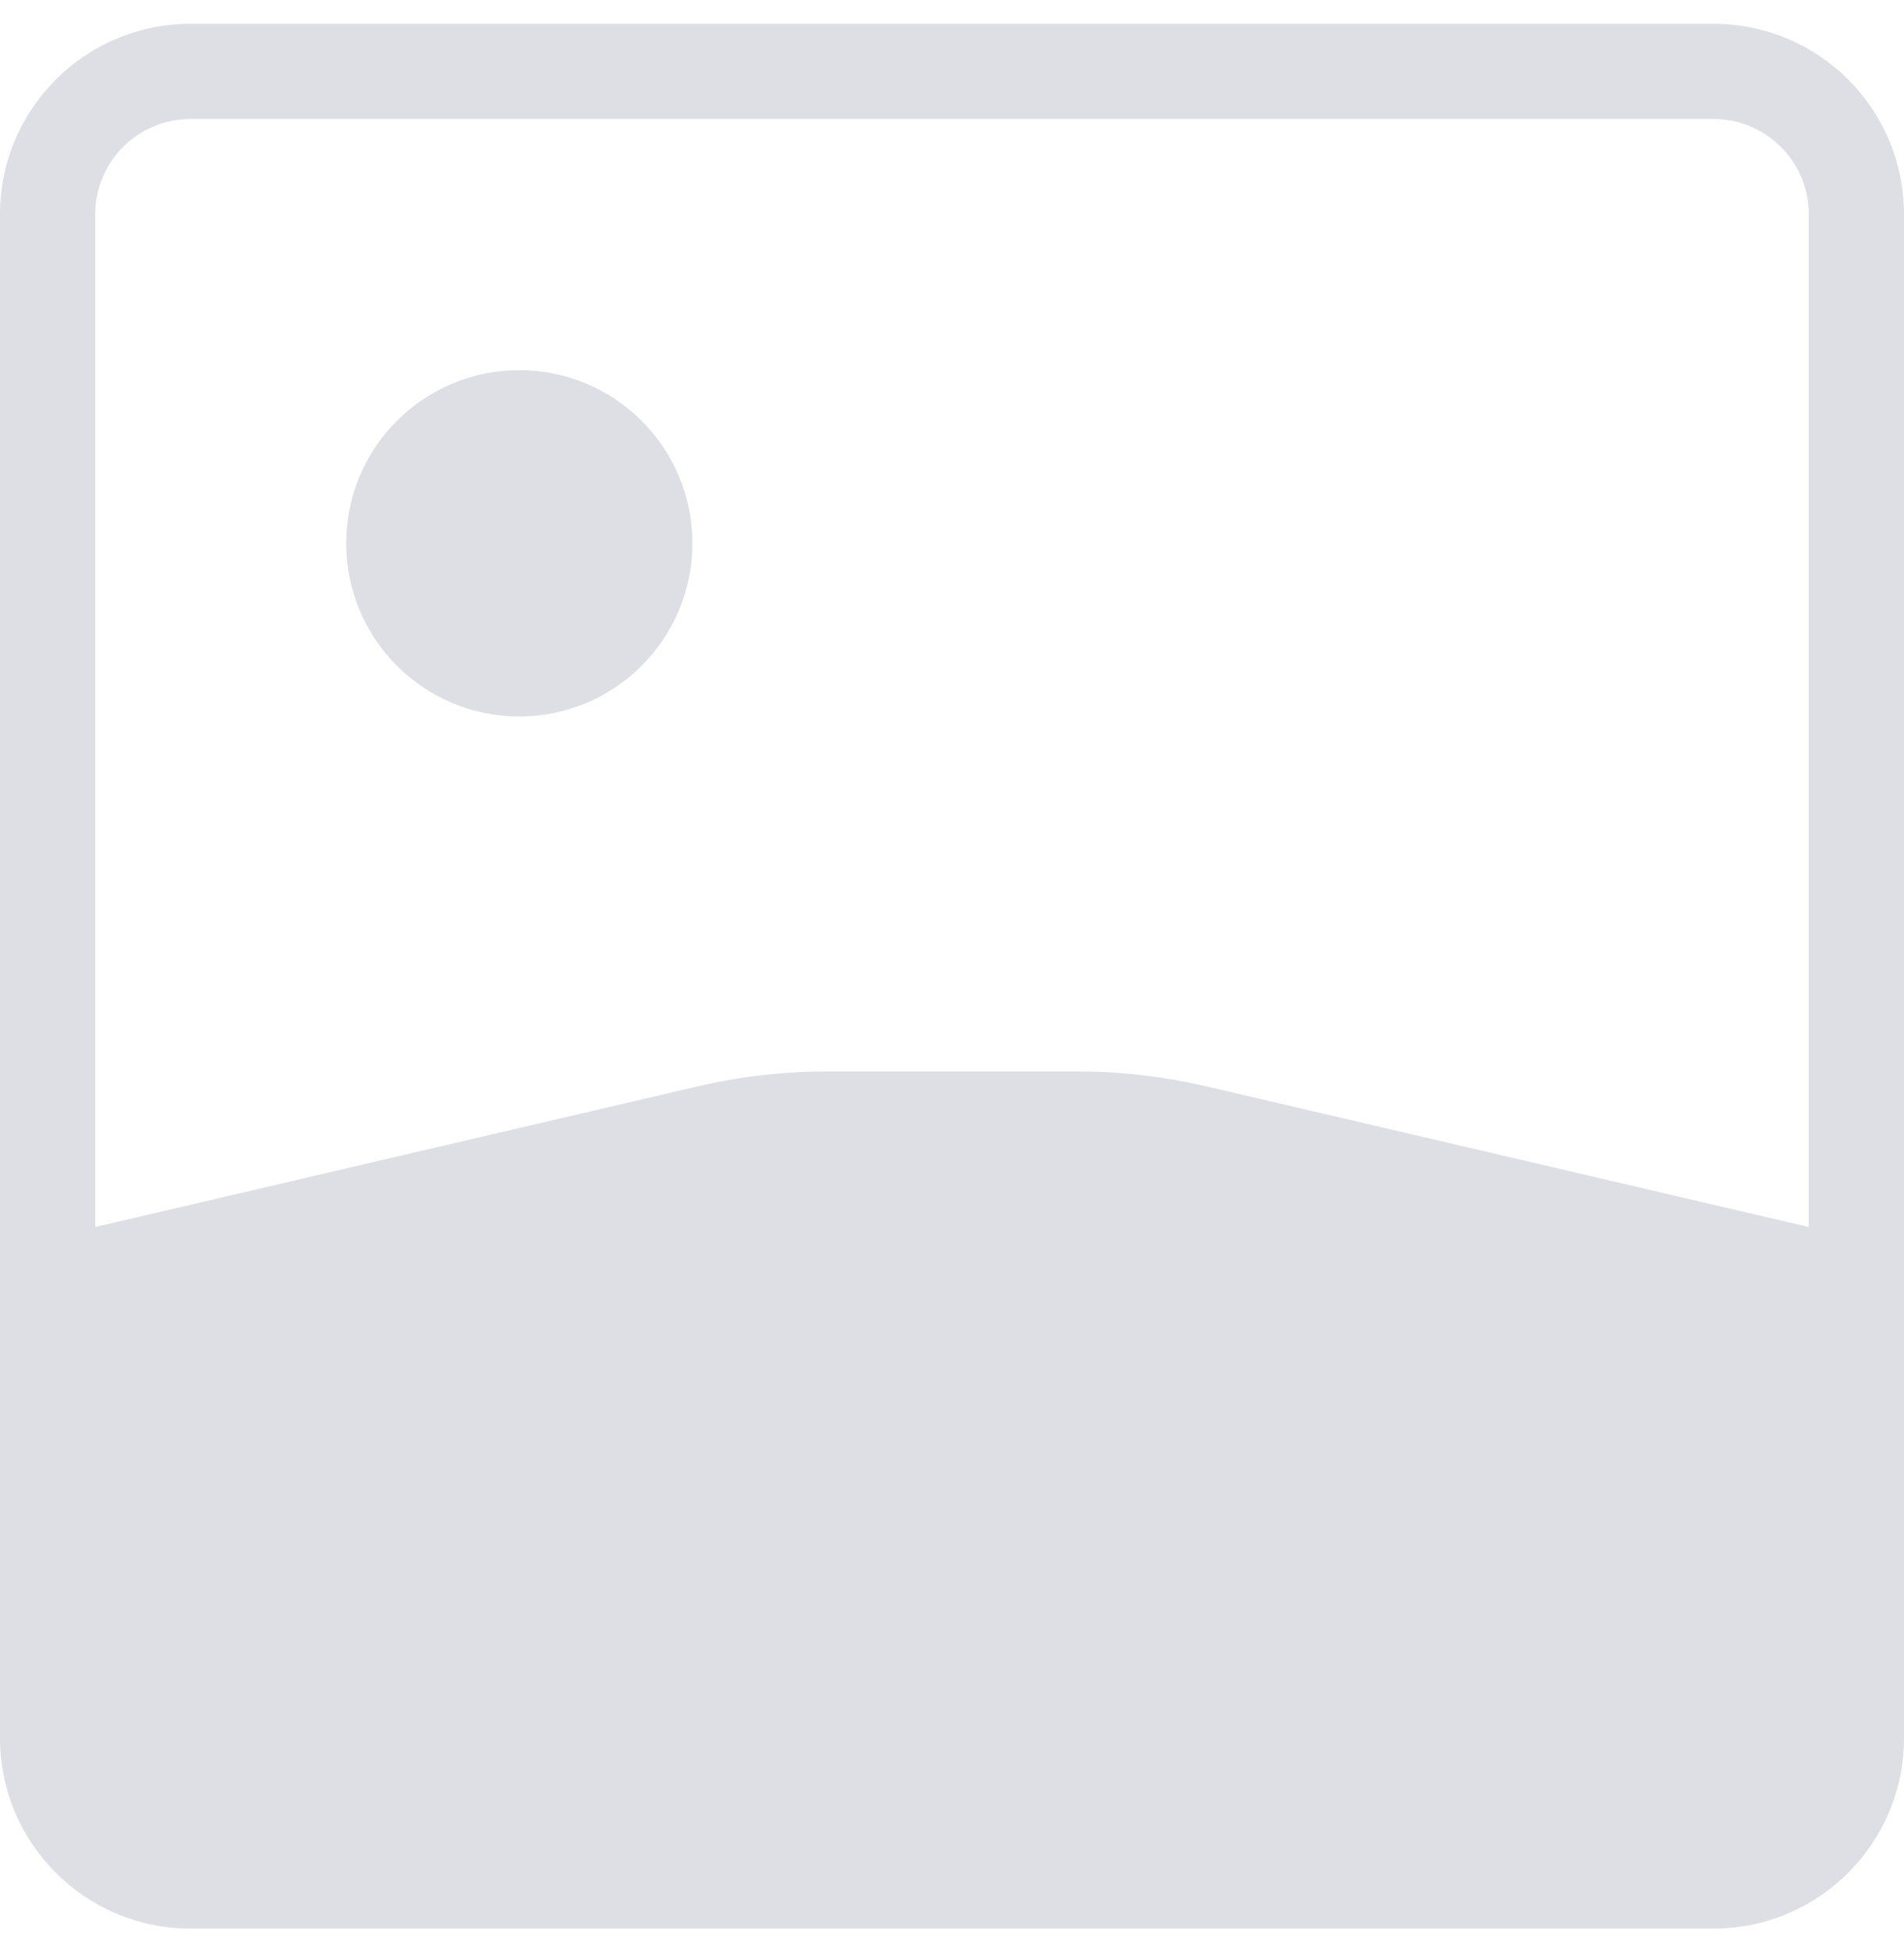 <svg width="40" height="41" viewBox="0 0 40 41" fill="none" xmlns="http://www.w3.org/2000/svg">
<path fill-rule="evenodd" clip-rule="evenodd" d="M36 2.5H4C2.895 2.5 2 3.395 2 4.5V25.767L14.655 22.814C15.549 22.605 16.463 22.5 17.381 22.5H22.619C23.537 22.5 24.451 22.605 25.345 22.814L38 25.767V4.5C38 3.395 37.105 2.5 36 2.5ZM4 0.5C1.791 0.5 0 2.291 0 4.5V36.5C0 38.709 1.791 40.5 4 40.5H36C38.209 40.5 40 38.709 40 36.5V4.5C40 2.291 38.209 0.5 36 0.5H4ZM10.909 15.046C12.917 15.046 14.546 13.417 14.546 11.409C14.546 9.401 12.917 7.773 10.909 7.773C8.901 7.773 7.273 9.401 7.273 11.409C7.273 13.417 8.901 15.046 10.909 15.046Z" fill="#DEDFE4"/>
</svg>
